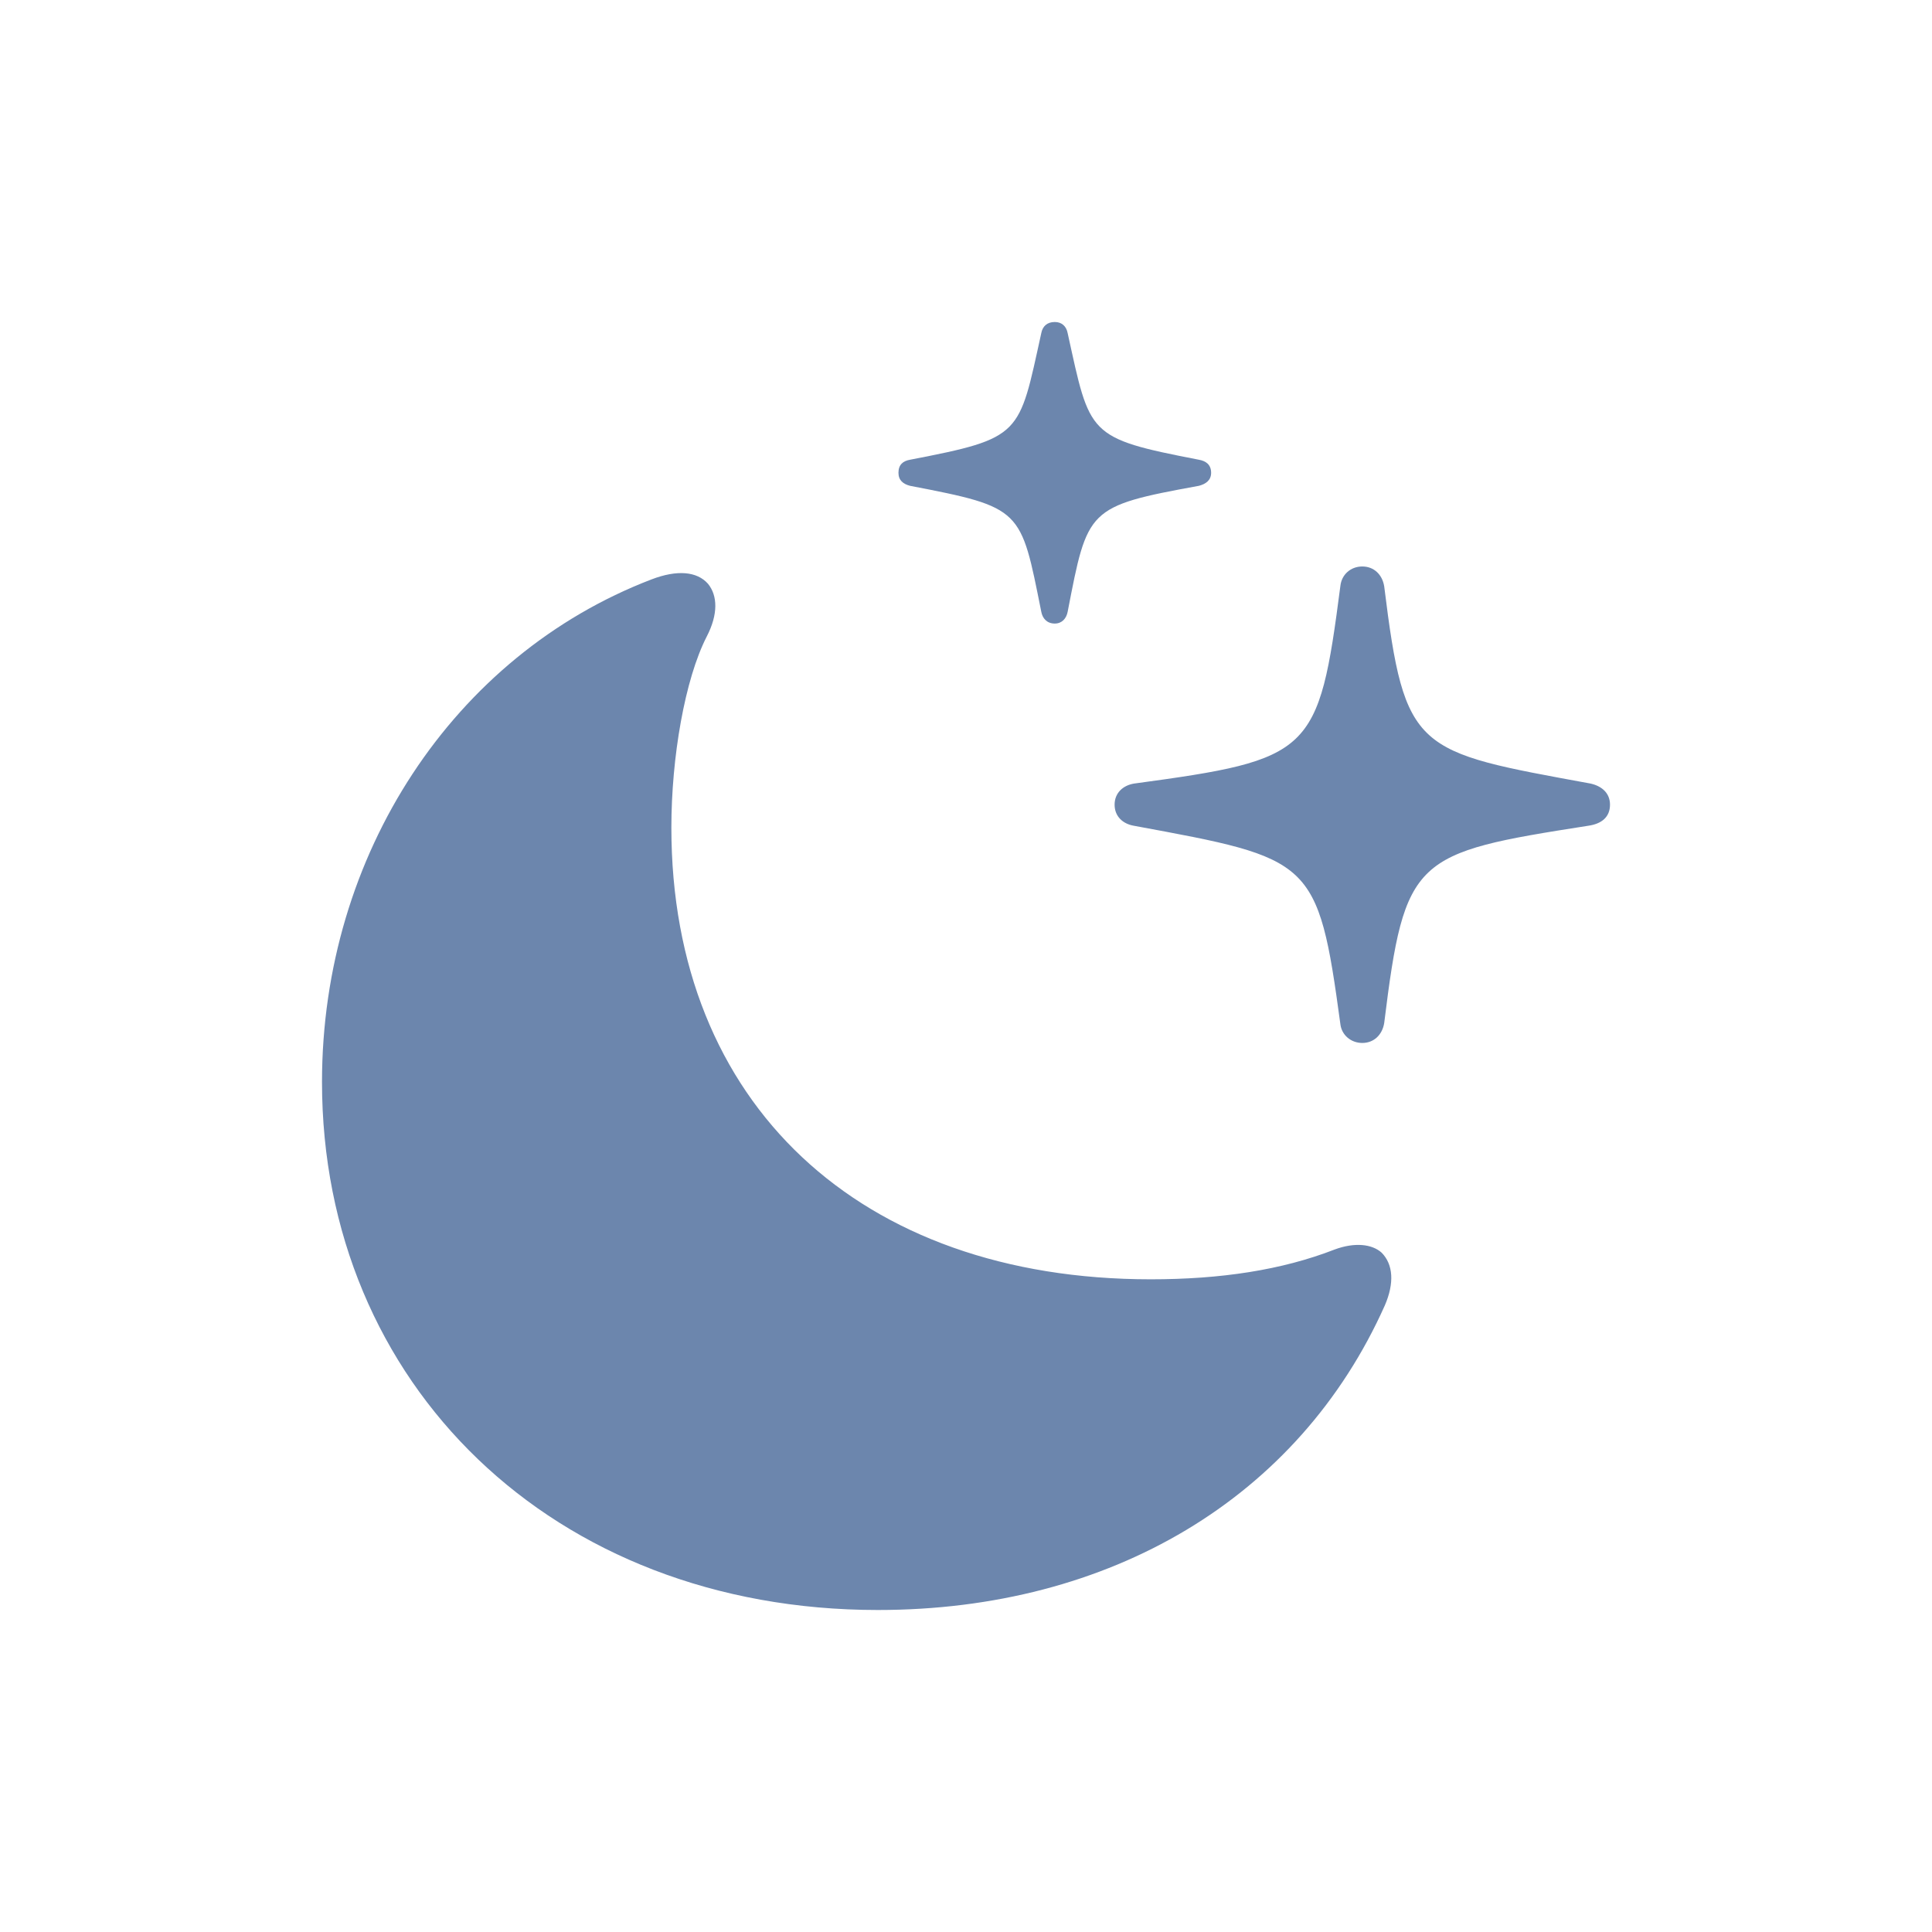 <svg xmlns:xlink="http://www.w3.org/1999/xlink" xmlns="http://www.w3.org/2000/svg" width="24" height="24" viewBox="0 0 24 24" fill="none">
<path d="M13.103 7.746C13.191 7.746 13.247 7.684 13.263 7.599C13.511 6.32 13.502 6.289 14.893 6.035C14.981 6.012 15.045 5.965 15.045 5.873C15.045 5.773 14.981 5.726 14.893 5.711C13.502 5.441 13.543 5.41 13.263 4.139C13.247 4.054 13.191 4 13.103 4C13.007 4 12.951 4.054 12.935 4.139C12.655 5.41 12.703 5.441 11.305 5.711C11.217 5.726 11.161 5.773 11.161 5.873C11.161 5.965 11.217 6.012 11.305 6.035C12.703 6.304 12.679 6.32 12.935 7.599C12.951 7.684 13.007 7.746 13.103 7.746ZM16.923 12.956C17.067 12.956 17.171 12.855 17.195 12.709C17.451 10.643 17.562 10.597 19.728 10.258C19.896 10.235 20 10.15 20 9.996C20 9.85 19.896 9.765 19.76 9.734C17.578 9.333 17.451 9.349 17.195 7.283C17.171 7.137 17.067 7.037 16.923 7.037C16.779 7.037 16.667 7.137 16.651 7.276C16.38 9.364 16.3 9.434 14.086 9.734C13.95 9.757 13.846 9.85 13.846 9.996C13.846 10.143 13.95 10.235 14.086 10.258C16.3 10.667 16.372 10.667 16.651 12.725C16.667 12.855 16.779 12.956 16.923 12.956ZM10.905 20C13.79 20 16.132 18.613 17.203 16.216C17.323 15.938 17.307 15.707 17.163 15.561C17.043 15.453 16.827 15.43 16.579 15.522C15.924 15.777 15.165 15.892 14.294 15.892C10.681 15.892 8.34 13.711 8.34 10.281C8.34 9.41 8.507 8.439 8.779 7.908C8.923 7.63 8.915 7.399 8.795 7.252C8.659 7.098 8.412 7.075 8.092 7.198C5.638 8.139 4 10.613 4 13.441C4 17.187 6.861 20 10.905 20Z" fill="#6C86AD"/>
</svg>